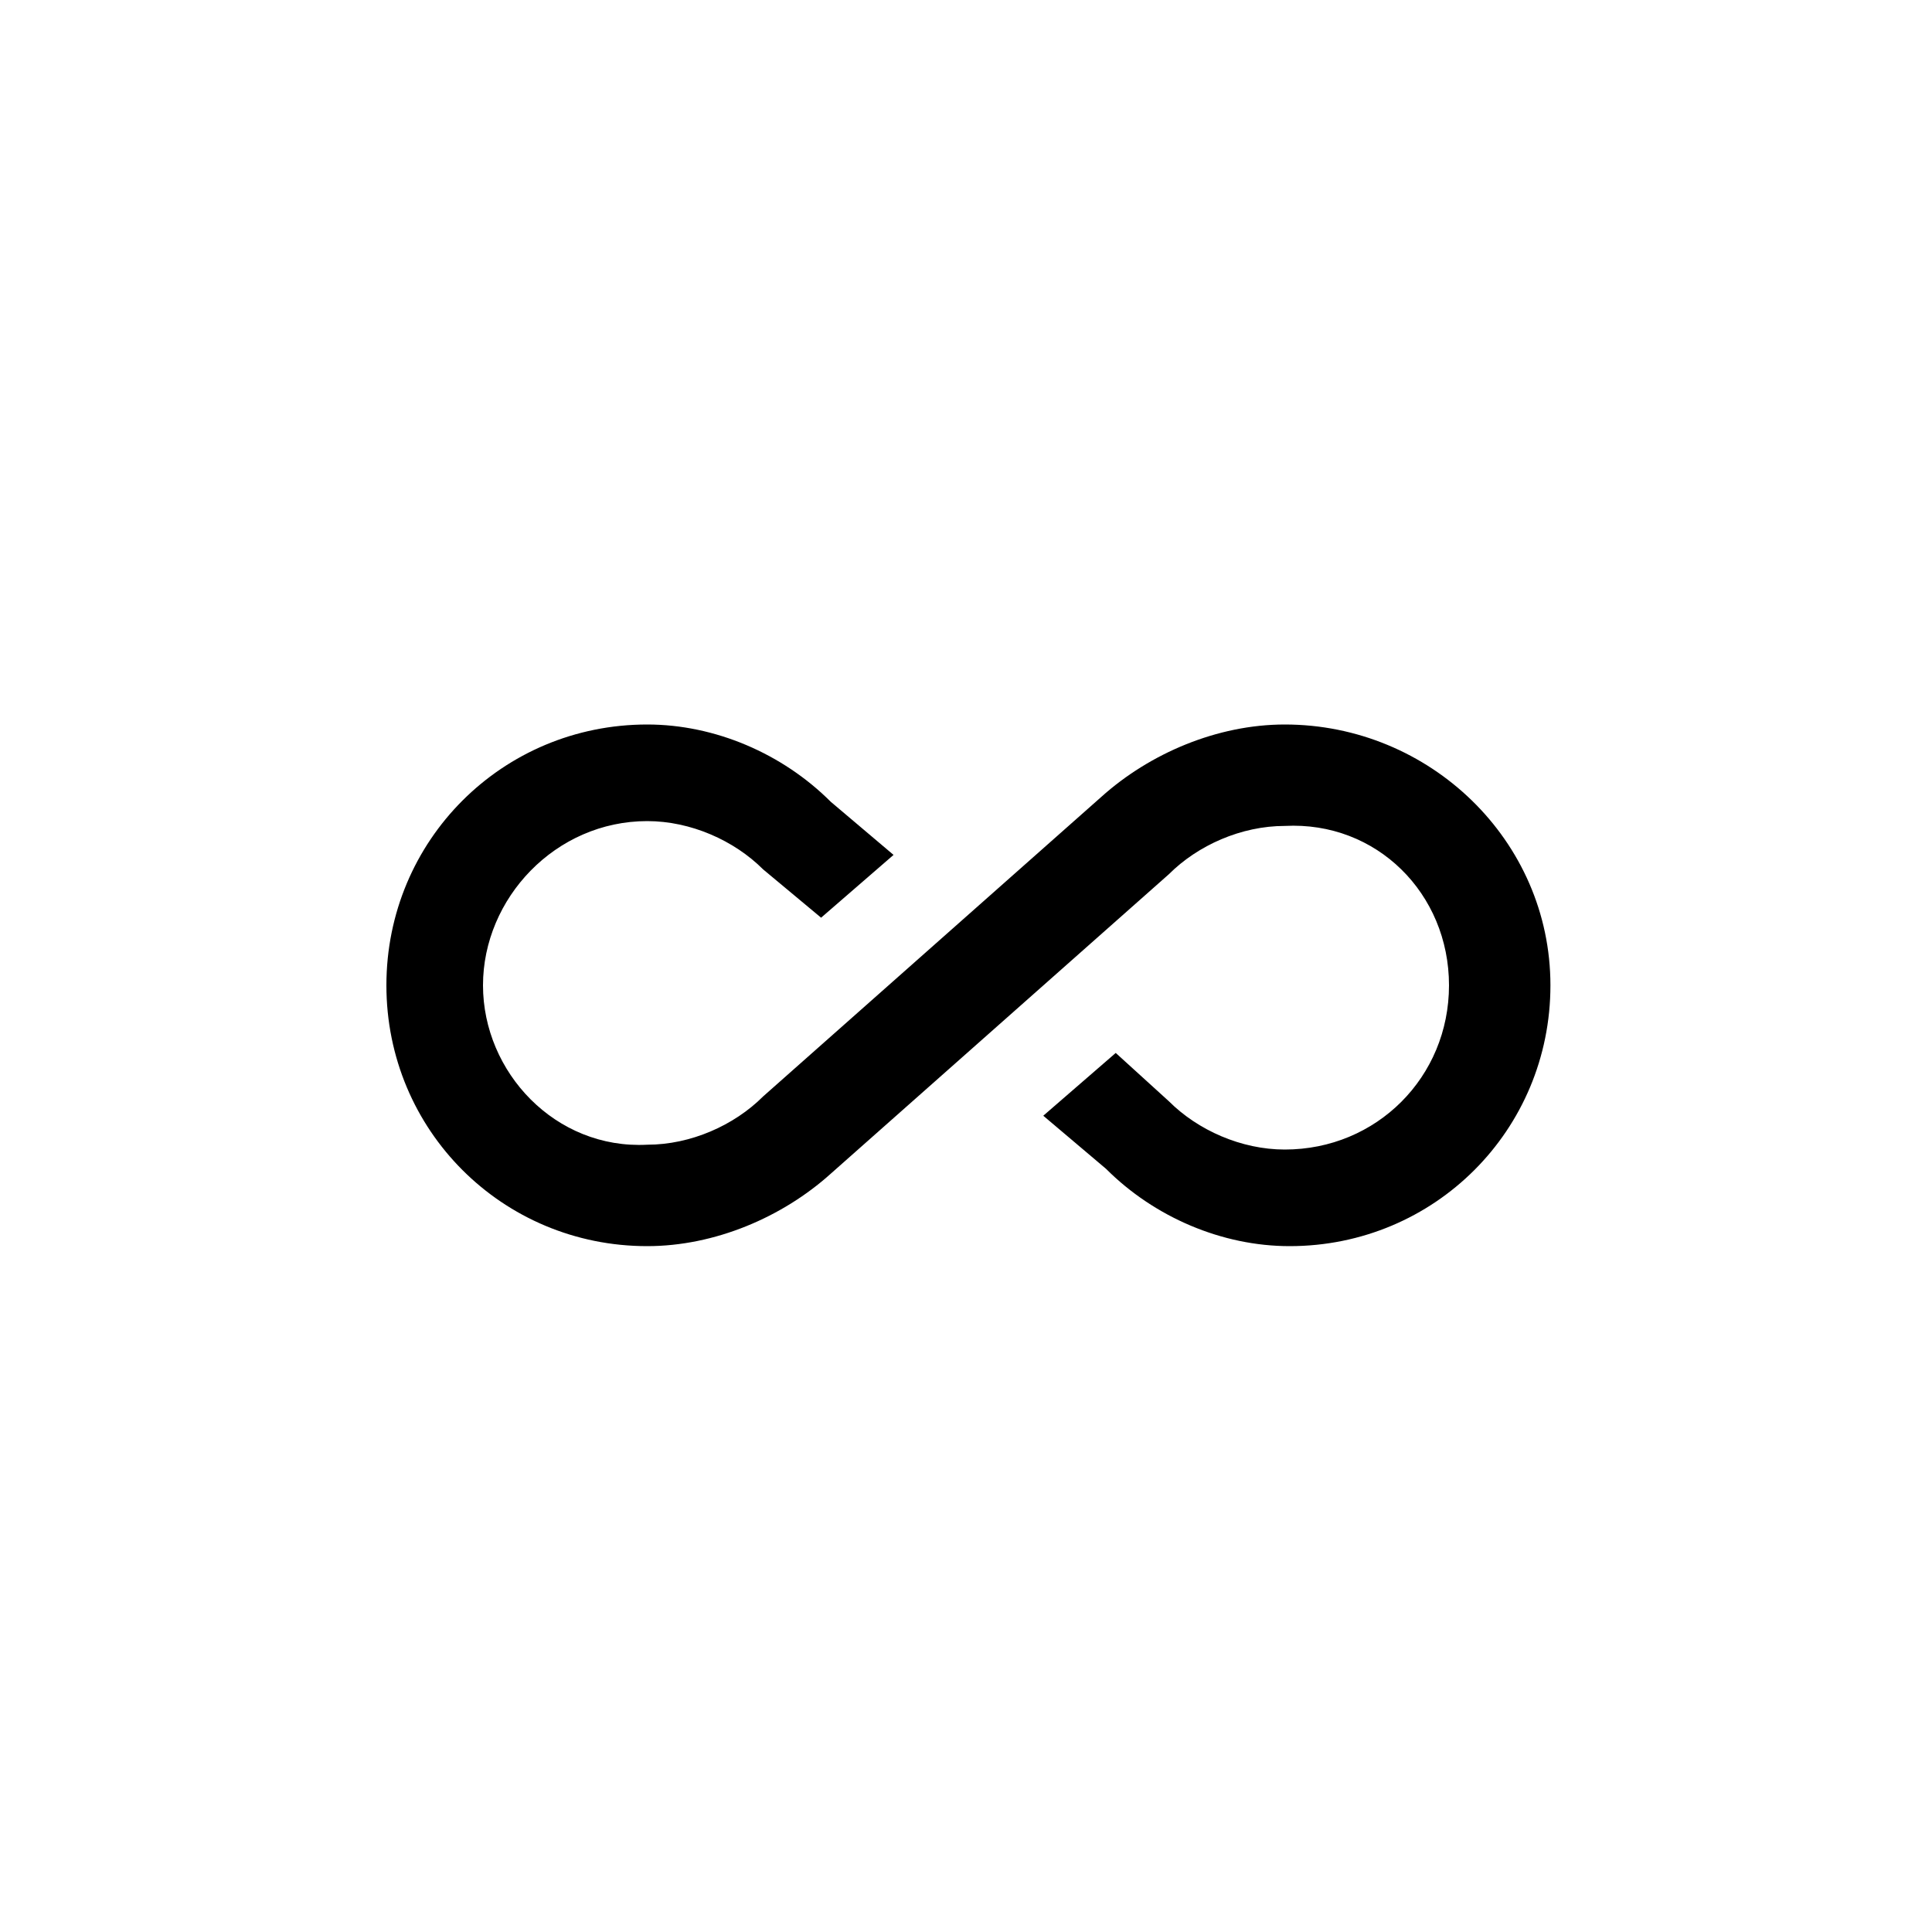 <svg width="40" height="40" viewBox="0 0 40 40" fill="none" xmlns="http://www.w3.org/2000/svg">
<path d="M26.6 15C25.2 15 23.8 15.6 22.8 16.5L15.8 22.7C15.2 23.3 14.3 23.7 13.4 23.7C11.5 23.8 10 22.2 10 20.4C10 18.6 11.5 17 13.4 17C14.3 17 15.2 17.4 15.8 18L17 19L18.5 17.7L17.2 16.6C16.2 15.6 14.8 15 13.4 15C10.4 15 8 17.4 8 20.4C8 23.4 10.4 25.8 13.4 25.8C14.8 25.8 16.2 25.2 17.2 24.3L24.2 18.1C24.8 17.5 25.7 17.1 26.6 17.1C28.5 17 30 18.5 30 20.4C30 22.3 28.5 23.8 26.6 23.8C25.7 23.8 24.8 23.4 24.2 22.8L23.1 21.8L21.6 23.1L22.9 24.2C23.9 25.2 25.3 25.8 26.7 25.8C29.7 25.8 32.1 23.4 32.1 20.4C32.1 17.4 29.6 15 26.6 15Z" fill="colorPrimary"/>
</svg>
